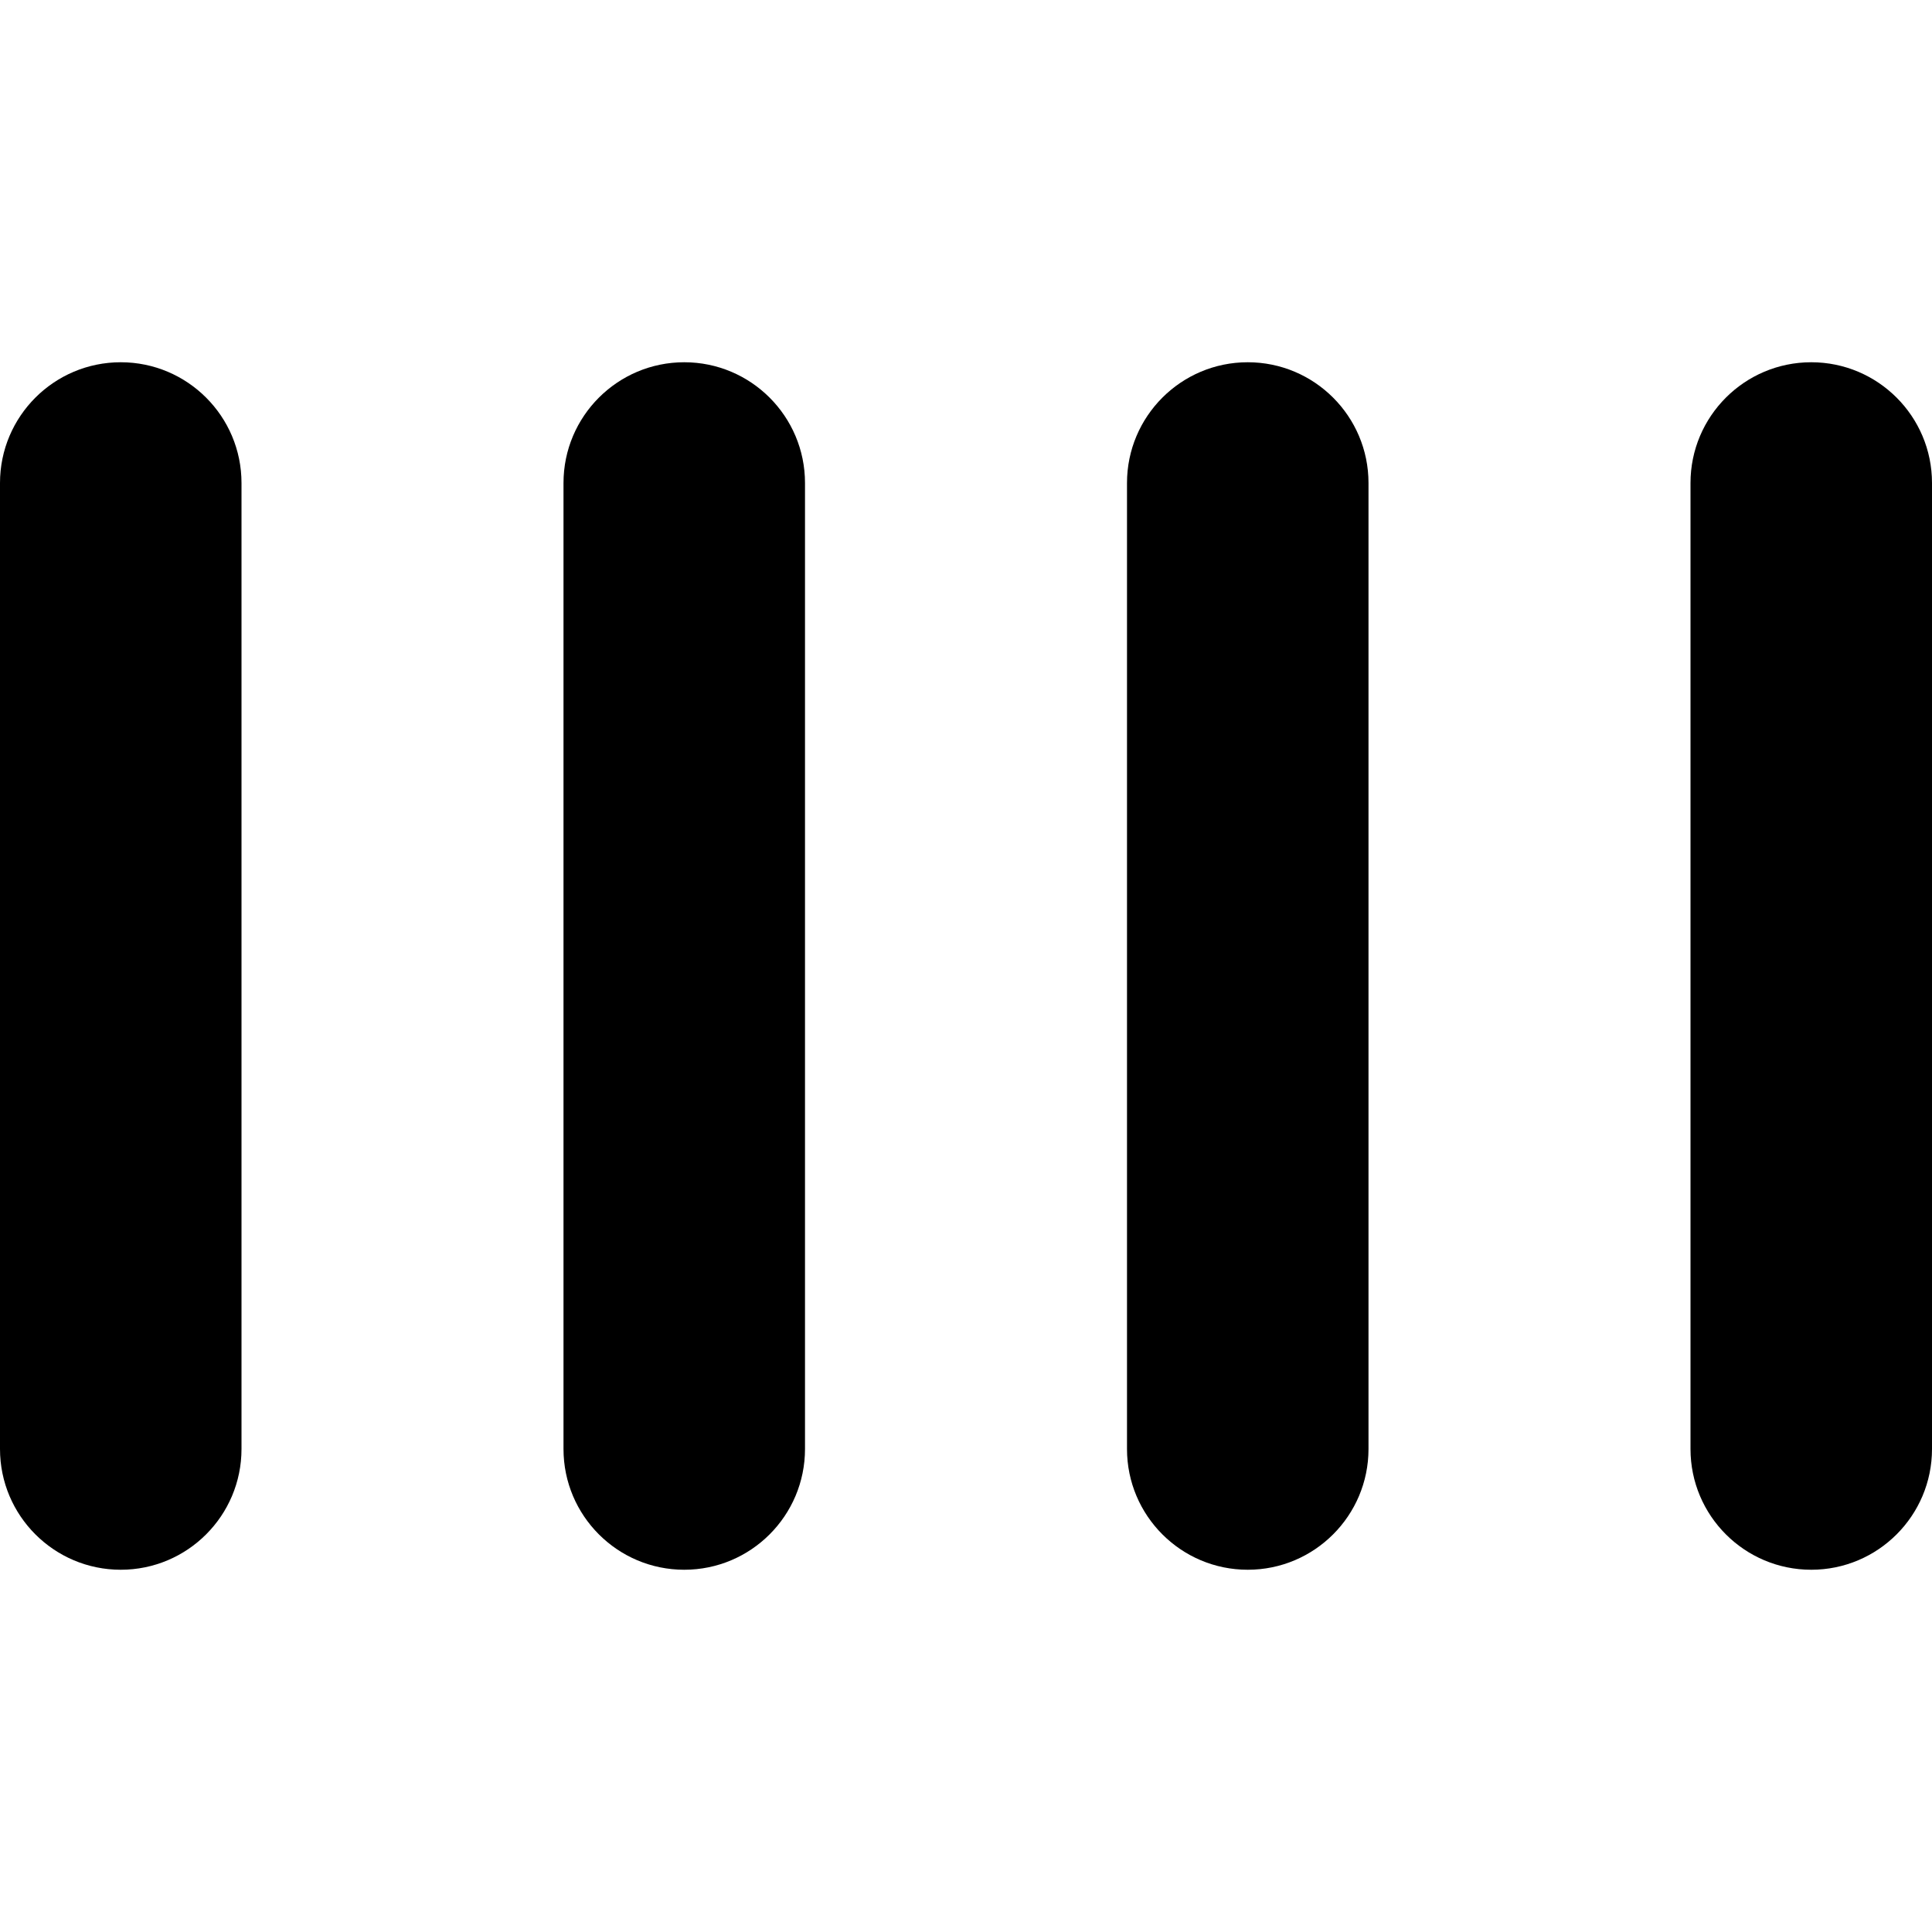 <svg width="24" height="24" viewBox="0 0 24 24" fill="none" xmlns="http://www.w3.org/2000/svg">
<path d="M1.5 4.5C2.328 4.5 3 5.172 3 6V18C3 18.828 2.328 19.5 1.5 19.5C0.672 19.5 -7.76312e-10 18.828 0 18V6C3.62117e-08 5.172 0.672 4.5 1.5 4.5Z" fill="black"/>
<path d="M8.5 4.5C9.328 4.5 10 5.172 10 6V18C10 18.828 9.328 19.5 8.5 19.5C7.672 19.5 7 18.828 7 18V6C7 5.172 7.672 4.5 8.5 4.5Z" fill="black"/>
<path d="M15.5 4.5C16.328 4.5 17 5.172 17 6V18C17 18.828 16.328 19.5 15.5 19.5C14.672 19.5 14 18.828 14 18V6C14 5.172 14.672 4.5 15.5 4.5Z" fill="black"/>
<path d="M22.5 4.5C23.328 4.5 24 5.172 24 6V18C24 18.828 23.328 19.5 22.5 19.5C21.672 19.5 21 18.828 21 18V6C21 5.172 21.672 4.5 22.5 4.5Z" fill="black"/>
</svg>
